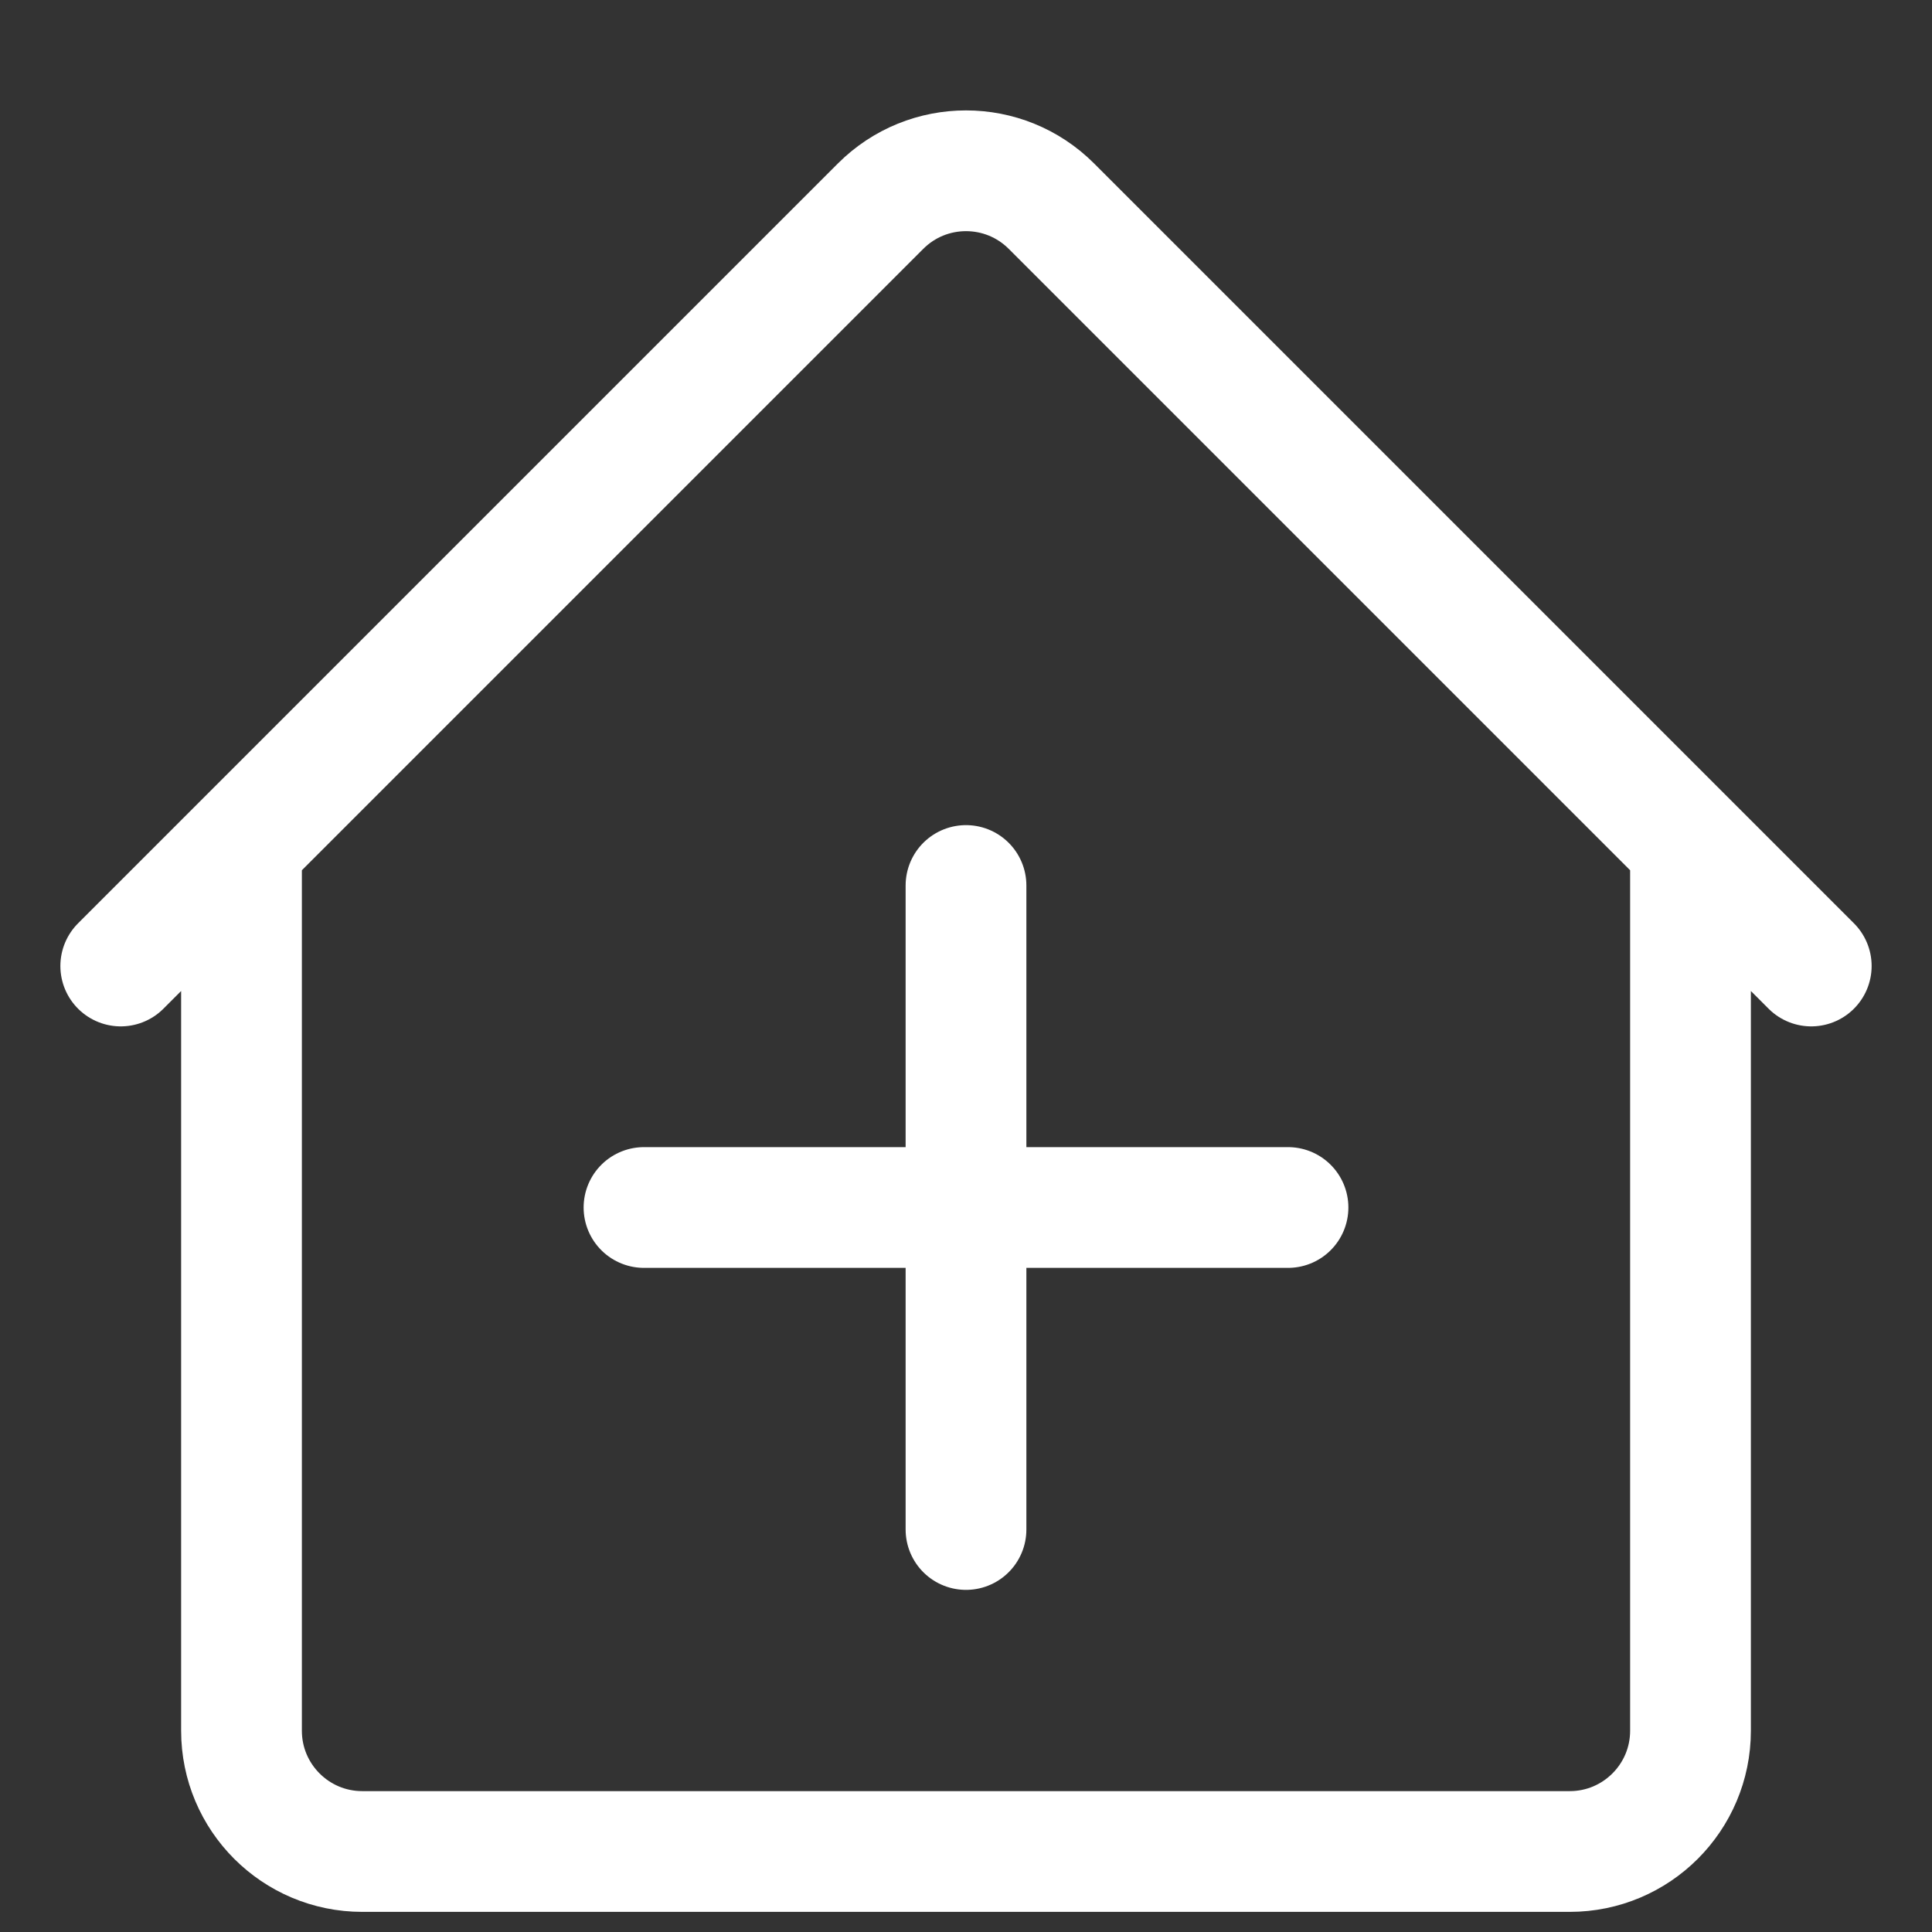 <svg width="24" height="24" viewBox="0 0 24 24" fill="none" xmlns="http://www.w3.org/2000/svg">
<rect x="0" y="0" width="24" height="24" fill="#333333" stroke="none"/>
<path d="M3 10.5V21.5C3 22.328 3.672 23 4.5 23H19.5C20.328 23 21 22.328 21 21.5V10.5M3 10.5L10.939 2.561C11.525 1.975 12.475 1.975 13.061 2.561L21 10.5M3 10.5L1.5 12M21 10.5L22.5 12" stroke="white" stroke-width="1.5" stroke-linecap="round" stroke-linejoin="round"/>
<path d="M12 11V19M8 15H16" stroke="white" stroke-width="1.5" stroke-linecap="round" stroke-linejoin="round"/>
</svg>
